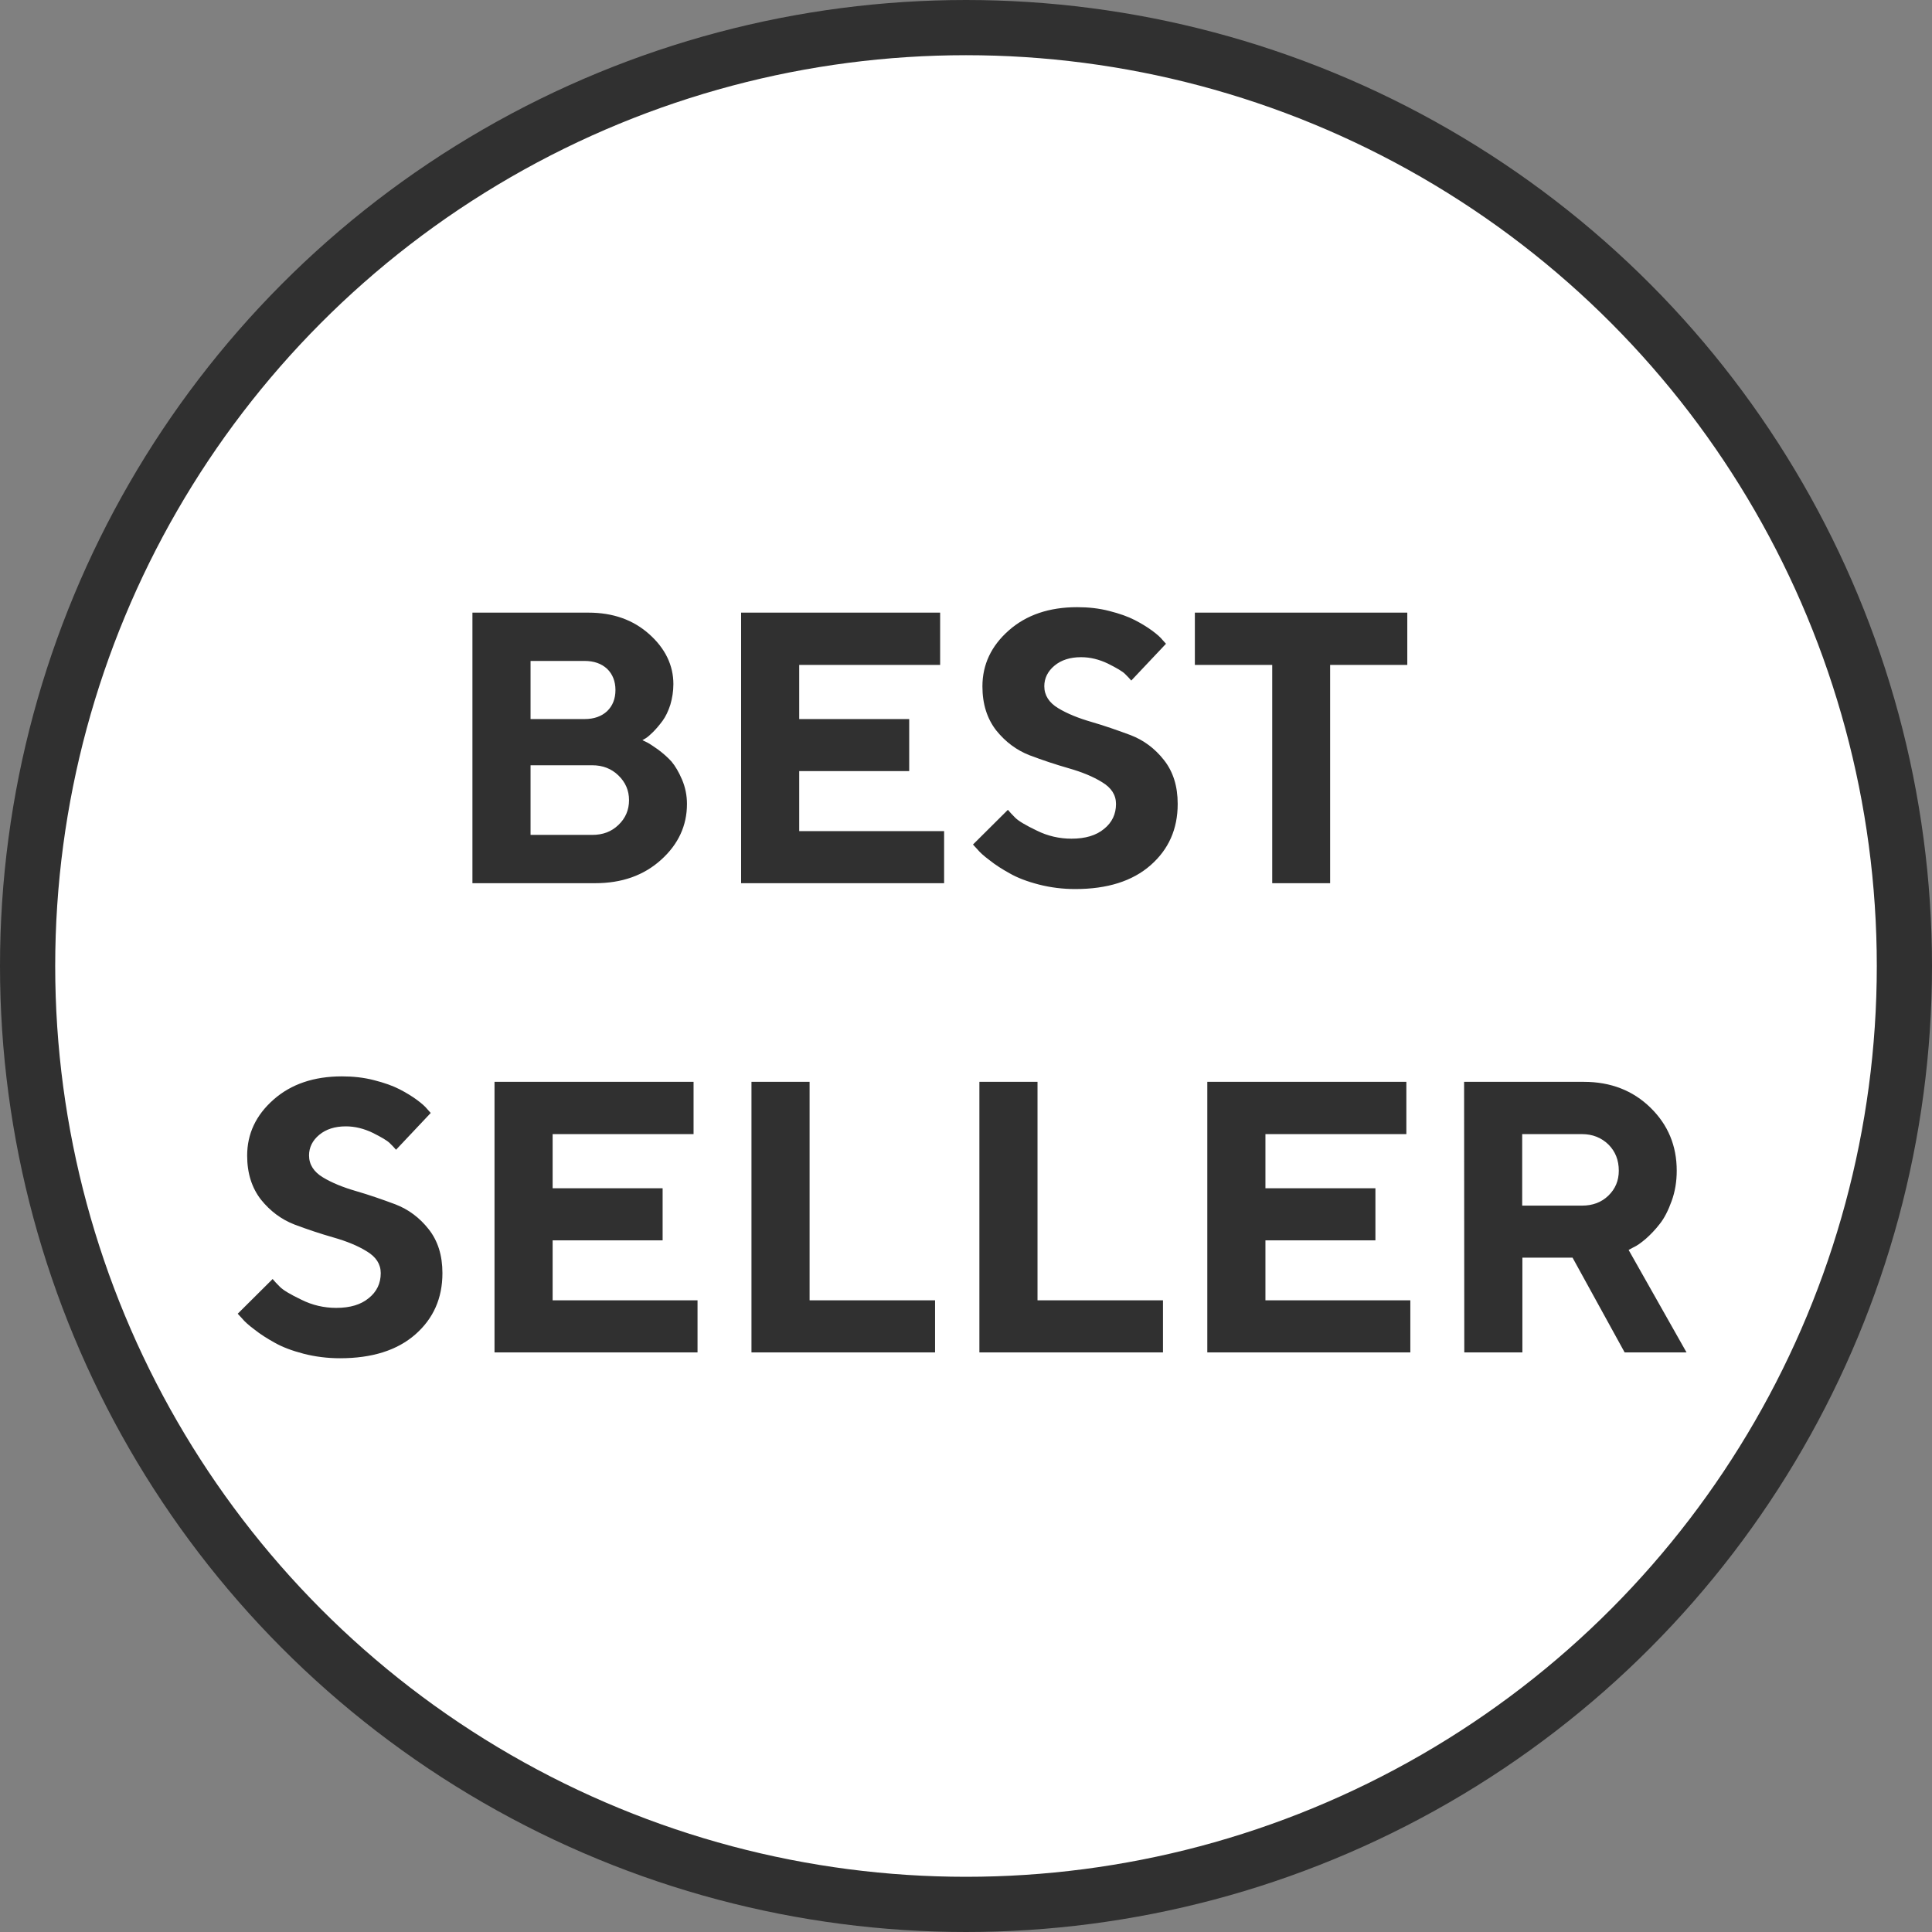 <svg width="70" height="70" viewBox="0 0 70 70" fill="none" xmlns="http://www.w3.org/2000/svg">
<rect x="0" y="0" width="70" height="70" fill="#808080" stroke="none"/>
<circle cx="35" cy="35" r="34" fill="white" stroke="#303030" stroke-width="2"/>
<path d="M21.561 32C22.531 32 23.324 31.72 23.953 31.152C24.575 30.592 24.89 29.915 24.89 29.129C24.89 28.814 24.828 28.52 24.712 28.247C24.596 27.974 24.466 27.755 24.329 27.591C24.186 27.434 24.021 27.29 23.837 27.153C23.645 27.017 23.516 26.935 23.447 26.9C23.379 26.866 23.317 26.839 23.276 26.818L23.393 26.75C23.461 26.709 23.557 26.627 23.666 26.518C23.775 26.408 23.892 26.271 24.008 26.114C24.117 25.964 24.213 25.766 24.288 25.533C24.356 25.301 24.398 25.048 24.398 24.788C24.398 24.105 24.104 23.496 23.523 22.977C22.941 22.457 22.21 22.197 21.321 22.197H17.117V32H21.561ZM19.223 30.25V27.727H21.458C21.841 27.727 22.155 27.851 22.408 28.097C22.661 28.343 22.791 28.637 22.791 28.992C22.791 29.348 22.661 29.648 22.408 29.888C22.155 30.134 21.841 30.25 21.458 30.25H19.223ZM21.178 23.947C21.52 23.947 21.793 24.043 21.998 24.234C22.196 24.426 22.299 24.686 22.299 25C22.299 25.321 22.196 25.574 21.998 25.766C21.793 25.957 21.52 26.053 21.178 26.053H19.223V23.947H21.178ZM28.957 30.113V27.939H32.942V26.053H28.957V24.091H34.063V22.197H26.852V32H34.207V30.113H28.957ZM40.435 29.129C40.435 29.498 40.291 29.799 40.004 30.031C39.717 30.27 39.327 30.387 38.821 30.387C38.384 30.387 37.96 30.291 37.563 30.093C37.16 29.901 36.9 29.744 36.784 29.628C36.668 29.512 36.579 29.416 36.518 29.341L35.253 30.599L35.41 30.77C35.499 30.879 35.649 31.016 35.861 31.173C36.066 31.337 36.312 31.494 36.586 31.645C36.859 31.802 37.215 31.939 37.639 32.048C38.062 32.157 38.507 32.212 38.958 32.212C40.12 32.212 41.029 31.925 41.685 31.351C42.342 30.776 42.67 30.038 42.67 29.129C42.67 28.486 42.506 27.96 42.171 27.536C41.843 27.119 41.44 26.818 40.961 26.634C40.482 26.456 40.011 26.292 39.539 26.155C39.067 26.019 38.664 25.855 38.336 25.656C38.008 25.458 37.837 25.191 37.837 24.863C37.837 24.576 37.96 24.323 38.206 24.118C38.452 23.913 38.773 23.811 39.17 23.811C39.505 23.811 39.826 23.893 40.141 24.043C40.455 24.2 40.667 24.323 40.763 24.419C40.858 24.515 40.934 24.59 40.988 24.658L42.246 23.325L42.123 23.189C42.048 23.093 41.918 22.977 41.74 22.847C41.562 22.717 41.351 22.587 41.111 22.464C40.872 22.341 40.565 22.231 40.188 22.136C39.819 22.04 39.43 21.999 39.026 21.999C38.015 21.999 37.188 22.279 36.552 22.84C35.916 23.4 35.595 24.077 35.595 24.87C35.595 25.513 35.766 26.039 36.094 26.463C36.429 26.88 36.832 27.181 37.304 27.365C37.775 27.543 38.247 27.7 38.726 27.837C39.204 27.974 39.607 28.138 39.935 28.343C40.264 28.541 40.435 28.801 40.435 29.129ZM43.292 22.197V24.091H46.095V32H48.193V24.091H50.989V22.197H43.292ZM13.795 46.129C13.795 46.498 13.651 46.799 13.364 47.031C13.077 47.27 12.688 47.387 12.182 47.387C11.744 47.387 11.32 47.291 10.924 47.093C10.521 46.901 10.261 46.744 10.145 46.628C10.028 46.512 9.939 46.416 9.878 46.341L8.613 47.599L8.771 47.77C8.859 47.879 9.01 48.016 9.222 48.173C9.427 48.337 9.673 48.494 9.946 48.645C10.22 48.802 10.575 48.938 10.999 49.048C11.423 49.157 11.867 49.212 12.318 49.212C13.48 49.212 14.39 48.925 15.046 48.351C15.702 47.776 16.03 47.038 16.03 46.129C16.03 45.486 15.866 44.96 15.531 44.536C15.203 44.119 14.8 43.818 14.321 43.634C13.843 43.456 13.371 43.292 12.899 43.155C12.428 43.019 12.024 42.855 11.696 42.656C11.368 42.458 11.197 42.191 11.197 41.863C11.197 41.576 11.32 41.323 11.566 41.118C11.812 40.913 12.134 40.81 12.53 40.81C12.865 40.81 13.187 40.893 13.501 41.043C13.815 41.2 14.027 41.323 14.123 41.419C14.219 41.515 14.294 41.59 14.349 41.658L15.606 40.325L15.483 40.188C15.408 40.093 15.278 39.977 15.101 39.847C14.923 39.717 14.711 39.587 14.472 39.464C14.232 39.341 13.925 39.231 13.549 39.136C13.18 39.04 12.79 38.999 12.387 38.999C11.375 38.999 10.548 39.279 9.912 39.84C9.276 40.4 8.955 41.077 8.955 41.87C8.955 42.513 9.126 43.039 9.454 43.463C9.789 43.88 10.192 44.181 10.664 44.365C11.136 44.543 11.607 44.7 12.086 44.837C12.565 44.974 12.968 45.138 13.296 45.343C13.624 45.541 13.795 45.801 13.795 46.129ZM20.023 47.113V44.94H24.008V43.053H20.023V41.091H25.129V39.197H17.917V49H25.273V47.113H20.023ZM33.879 49V47.113H29.333V39.197H27.227V49H33.879ZM42.137 49V47.113H37.591V39.197H35.485V49H42.137ZM45.849 47.113V44.94H49.834V43.053H45.849V41.091H50.955V39.197H43.743V49H51.099V47.113H45.849ZM53.054 49H55.159V45.568H56.977L58.864 49H61.106L59.008 45.288L59.185 45.192C59.309 45.138 59.452 45.035 59.63 44.885C59.801 44.734 59.972 44.557 60.136 44.345C60.3 44.14 60.443 43.859 60.566 43.518C60.69 43.176 60.751 42.813 60.751 42.417C60.751 41.515 60.437 40.756 59.801 40.134C59.165 39.512 58.358 39.197 57.388 39.197H53.047L53.054 49ZM58.652 42.417C58.652 42.773 58.529 43.073 58.276 43.319C58.023 43.565 57.702 43.682 57.319 43.682H55.152V41.091H57.319C57.702 41.091 58.023 41.221 58.276 41.467C58.529 41.72 58.652 42.034 58.652 42.417Z" fill="#303030"/>
</svg>
